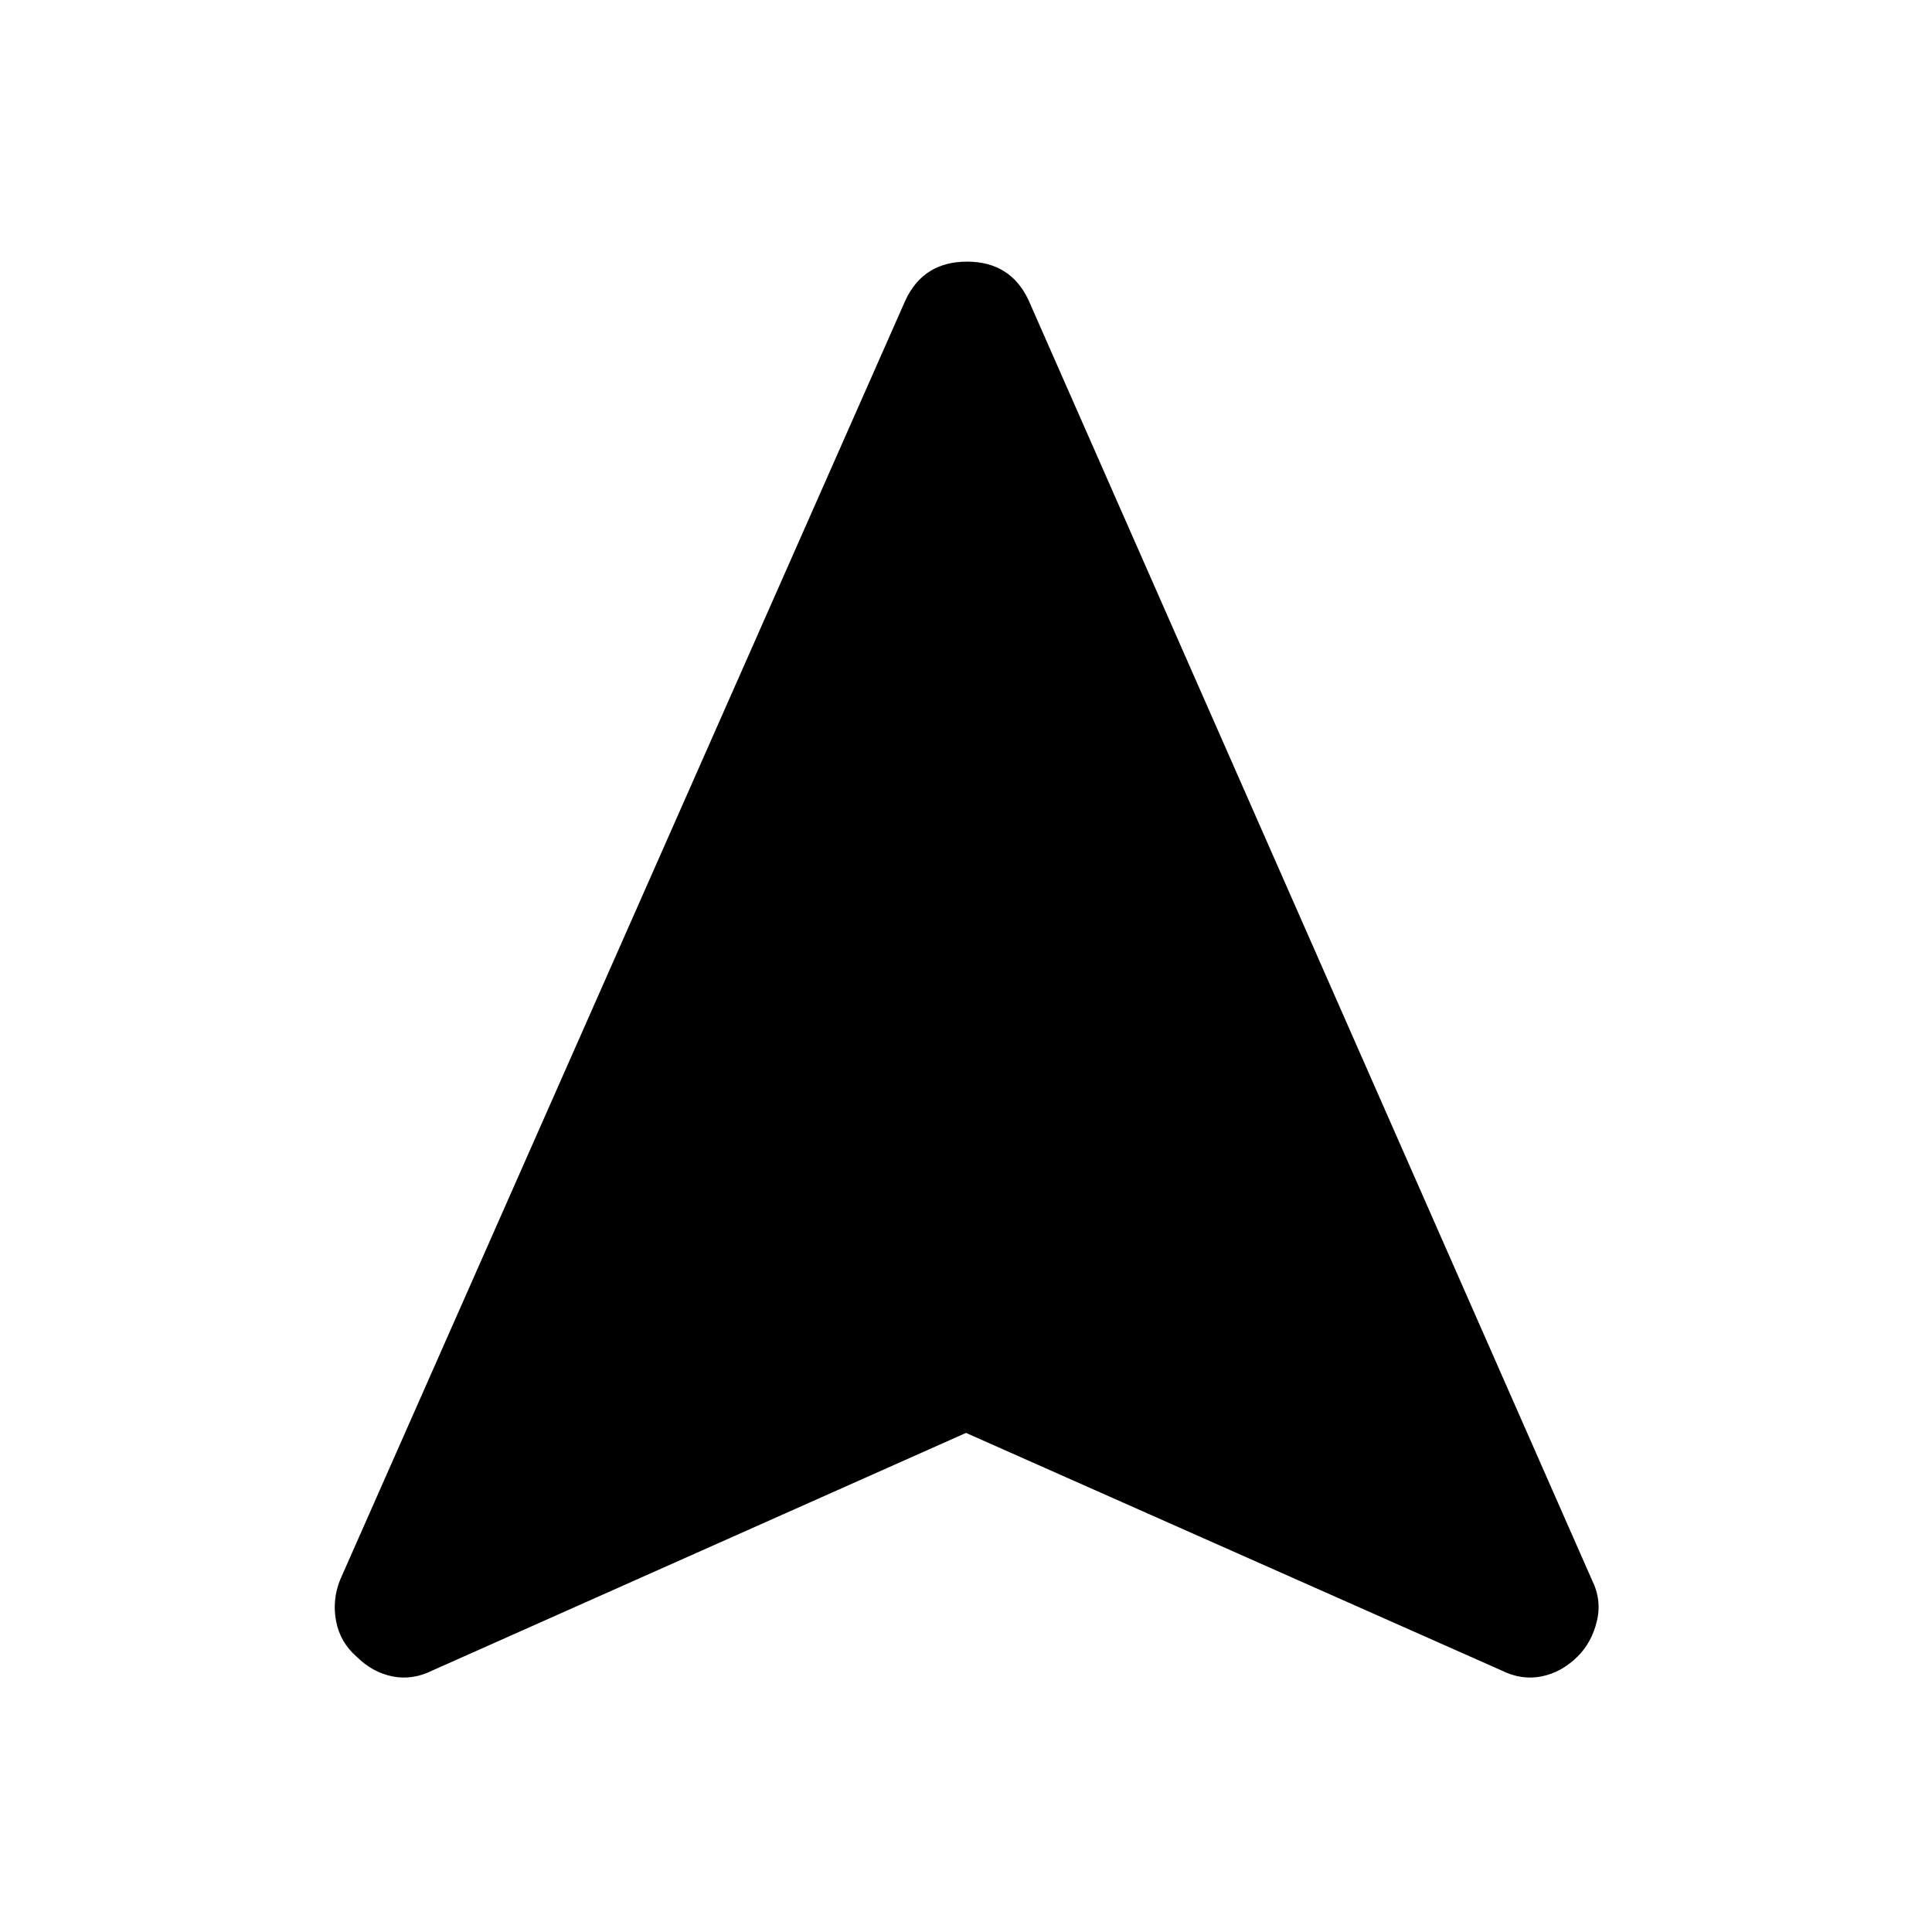 <svg xmlns="http://www.w3.org/2000/svg" height="40" width="40"><path d="M8.958 34.583Q8.542 34.792 8.125 34.708Q7.708 34.625 7.375 34.292Q7.042 34 6.958 33.562Q6.875 33.125 7.042 32.708L18.75 6.208Q19.125 5.417 20.021 5.417Q20.917 5.417 21.292 6.208L32.958 32.708Q33.167 33.125 33.062 33.562Q32.958 34 32.667 34.292Q32.333 34.625 31.917 34.708Q31.5 34.792 31.083 34.583L20 29.667Z"/></svg>